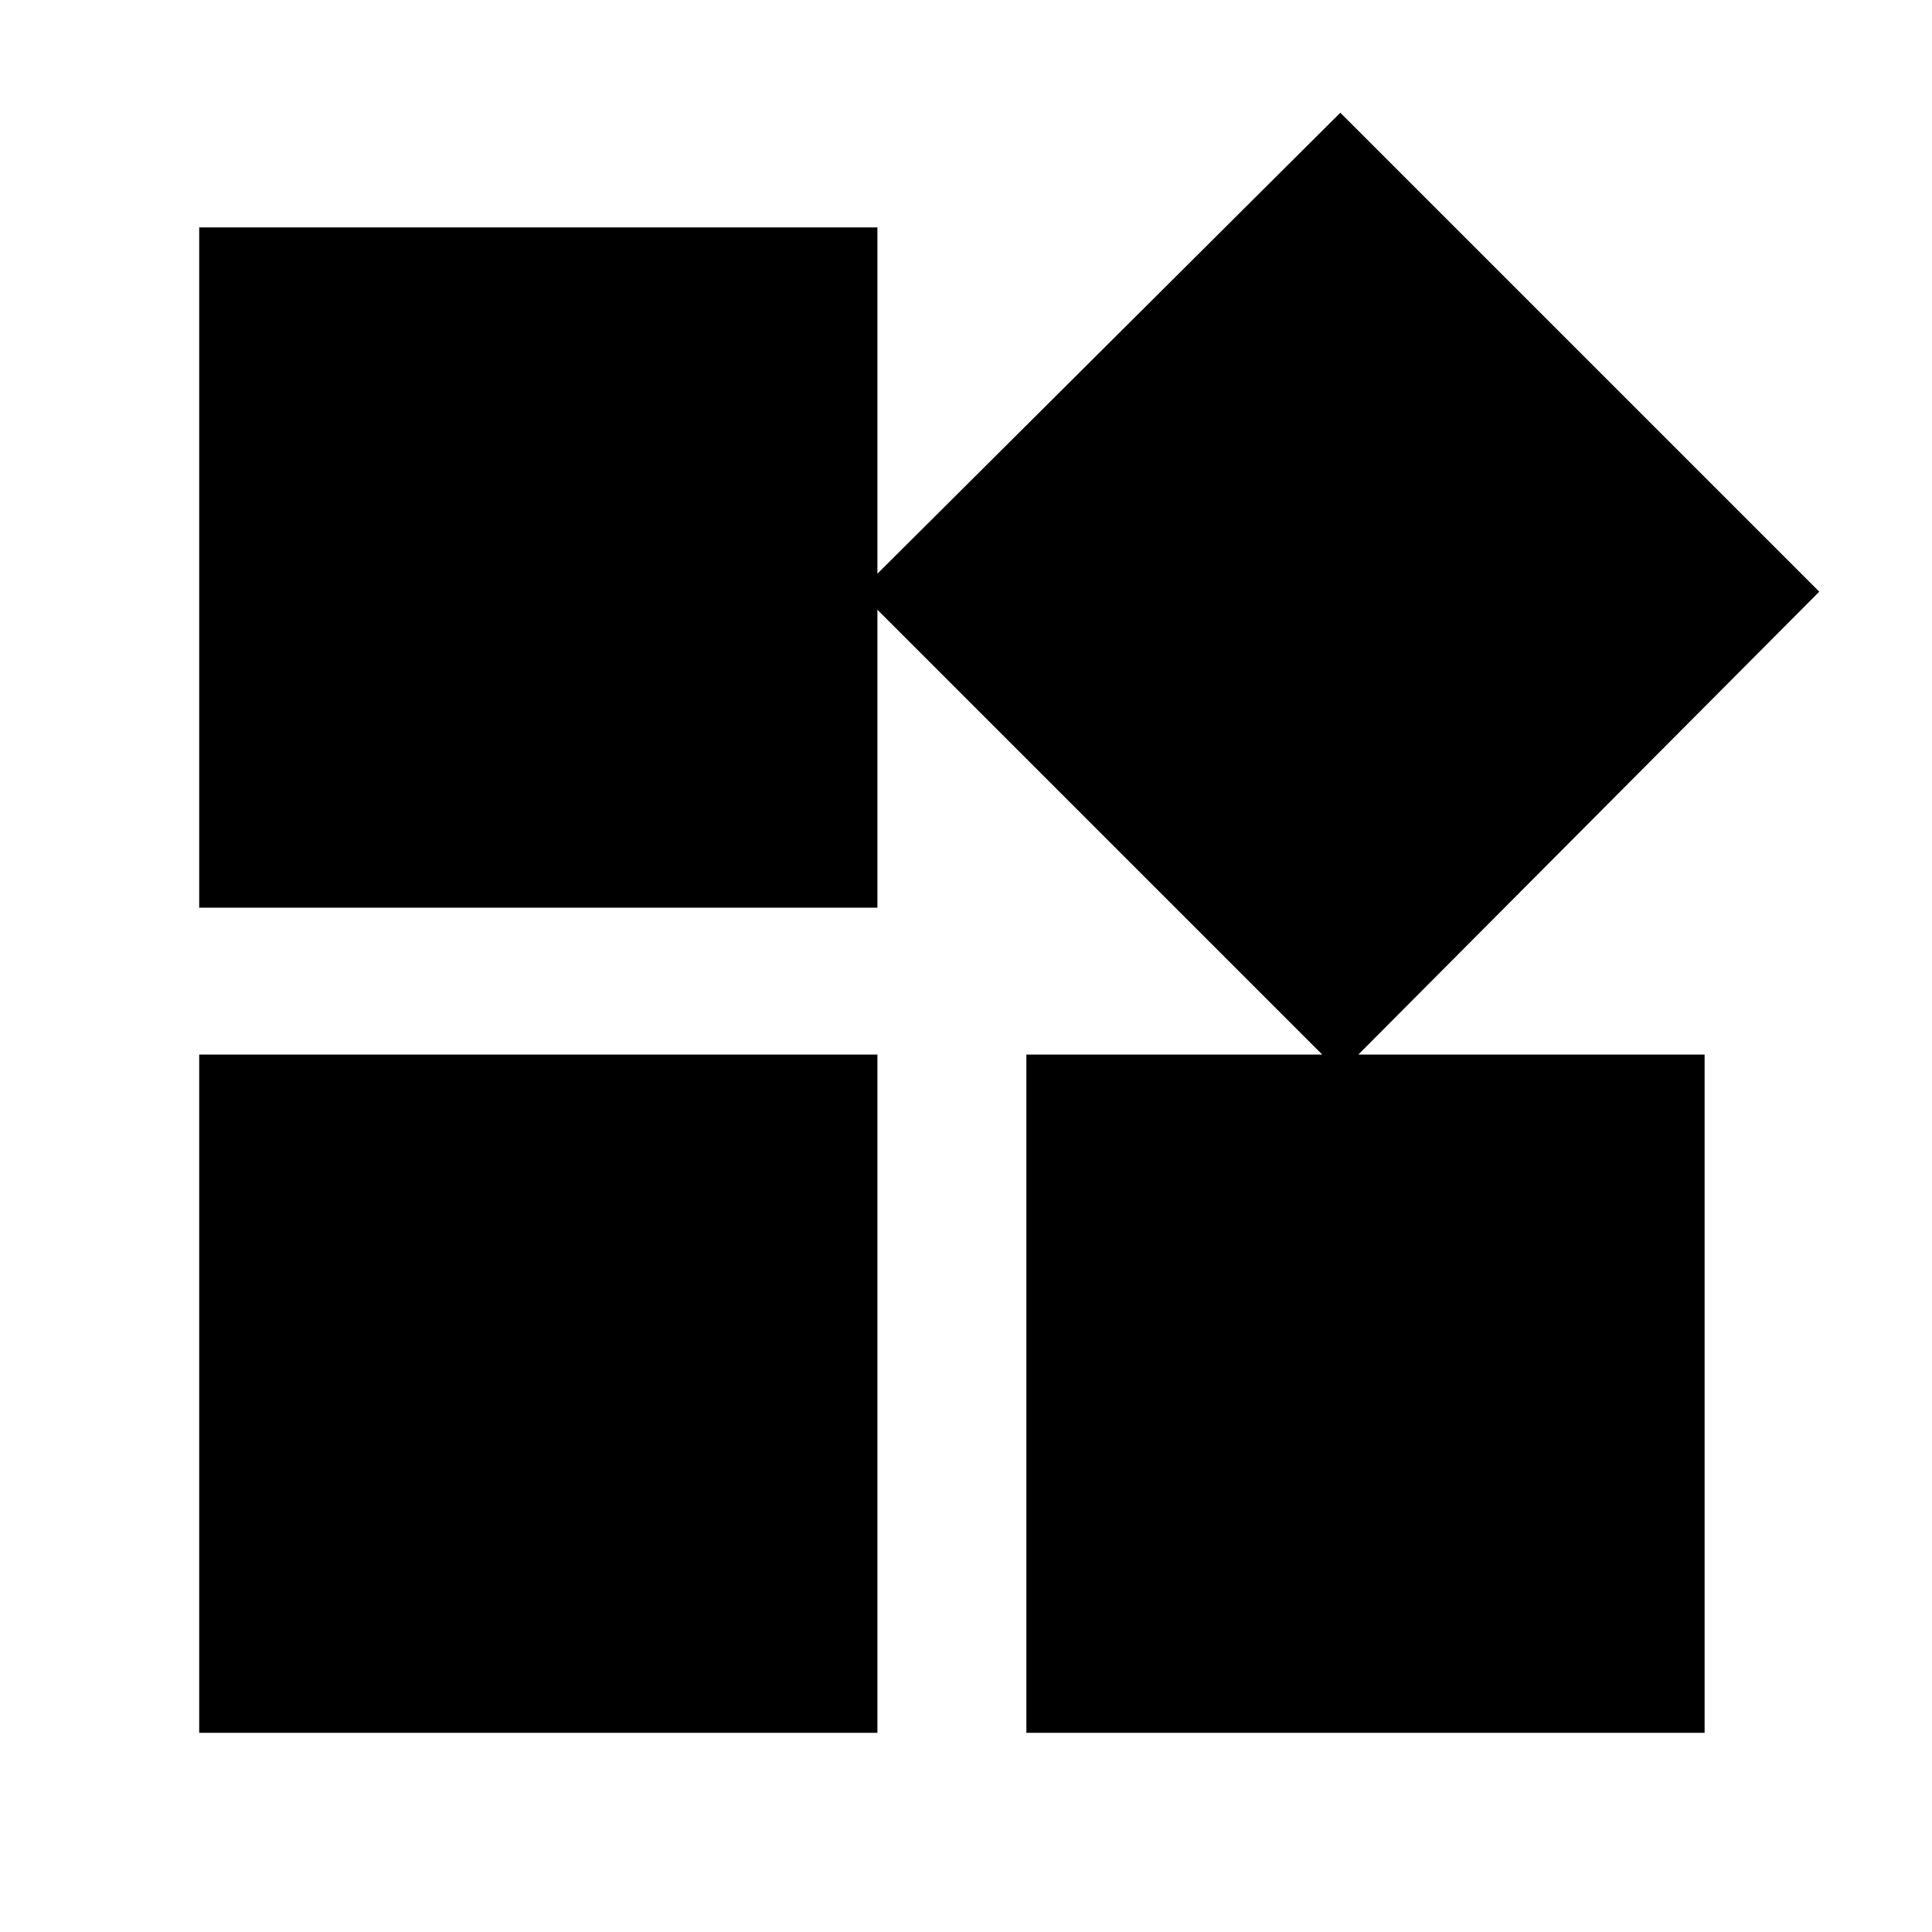 <svg xmlns="http://www.w3.org/2000/svg" viewBox="0 0 20 20"><path d="M13.875 11.104 8.896 6.125l4.979-4.958 4.958 4.958ZM2.062 9.396V2.354h7.021v7.042Zm8.563 8.542v-7.021h7.021v7.021Zm-8.563 0v-7.021h7.021v7.021Z"/></svg>